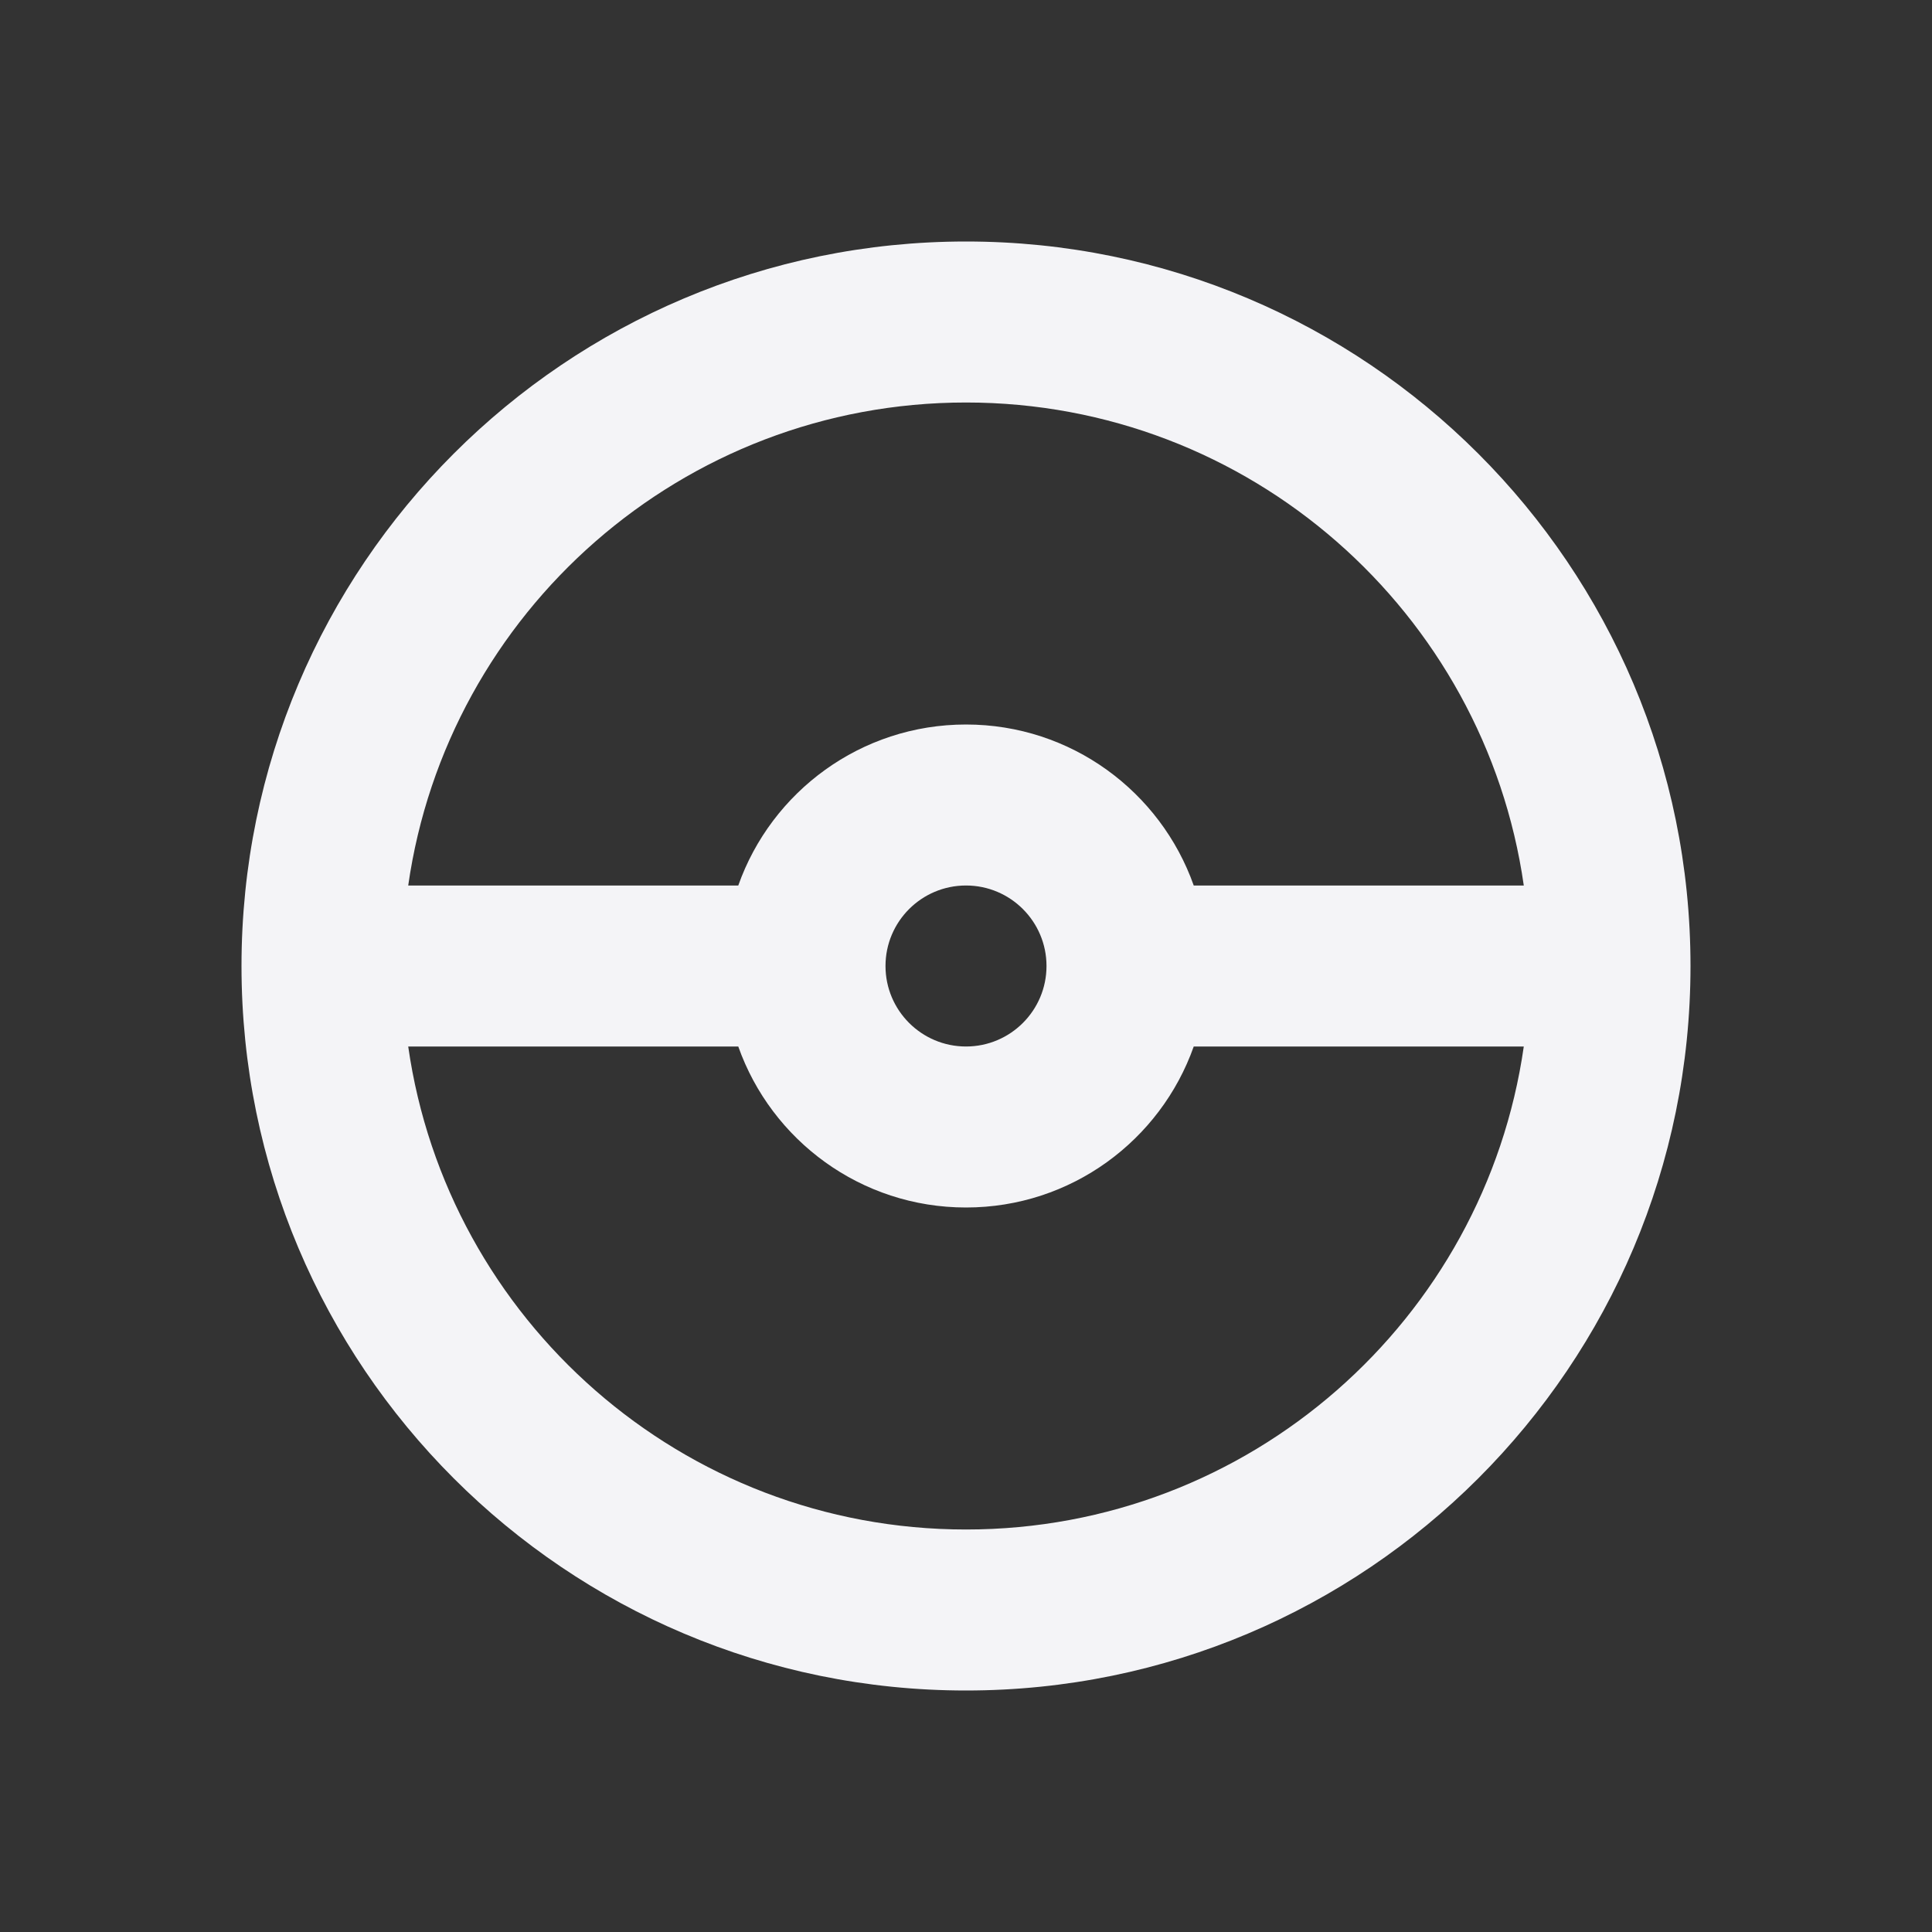 <svg fill="none" height="24" viewBox="0 0 24 24" width="24" xmlns="http://www.w3.org/2000/svg"><rect x="0" y="0" width="24" height="24" fill="#333333" stroke="none"/><path clip-rule="evenodd" d="m3 12c0-4.971 4.029-9 9-9 4.971 0 9 4.029 9 9 0 4.971-4.029 9-9 9-4.971 0-9-4.029-9-9zm2.071 1c.485 3.392 3.403 6 6.929 6 3.526 0 6.444-2.608 6.929-6h-4.1c-.412 1.165-1.523 2-2.829 2s-2.417-.835-2.829-2zm13.858-2c-.485-3.392-3.403-6-6.929-6-3.526 0-6.444 2.608-6.929 6h4.1c.412-1.165 1.523-2 2.829-2s2.417.835 2.829 2zm-6.929 2c.552 0 1-.448 1-1s-.448-1-1-1-1 .448-1 1 .448 1 1 1z" fill="#f4f4f7" fill-rule="evenodd"/></svg>